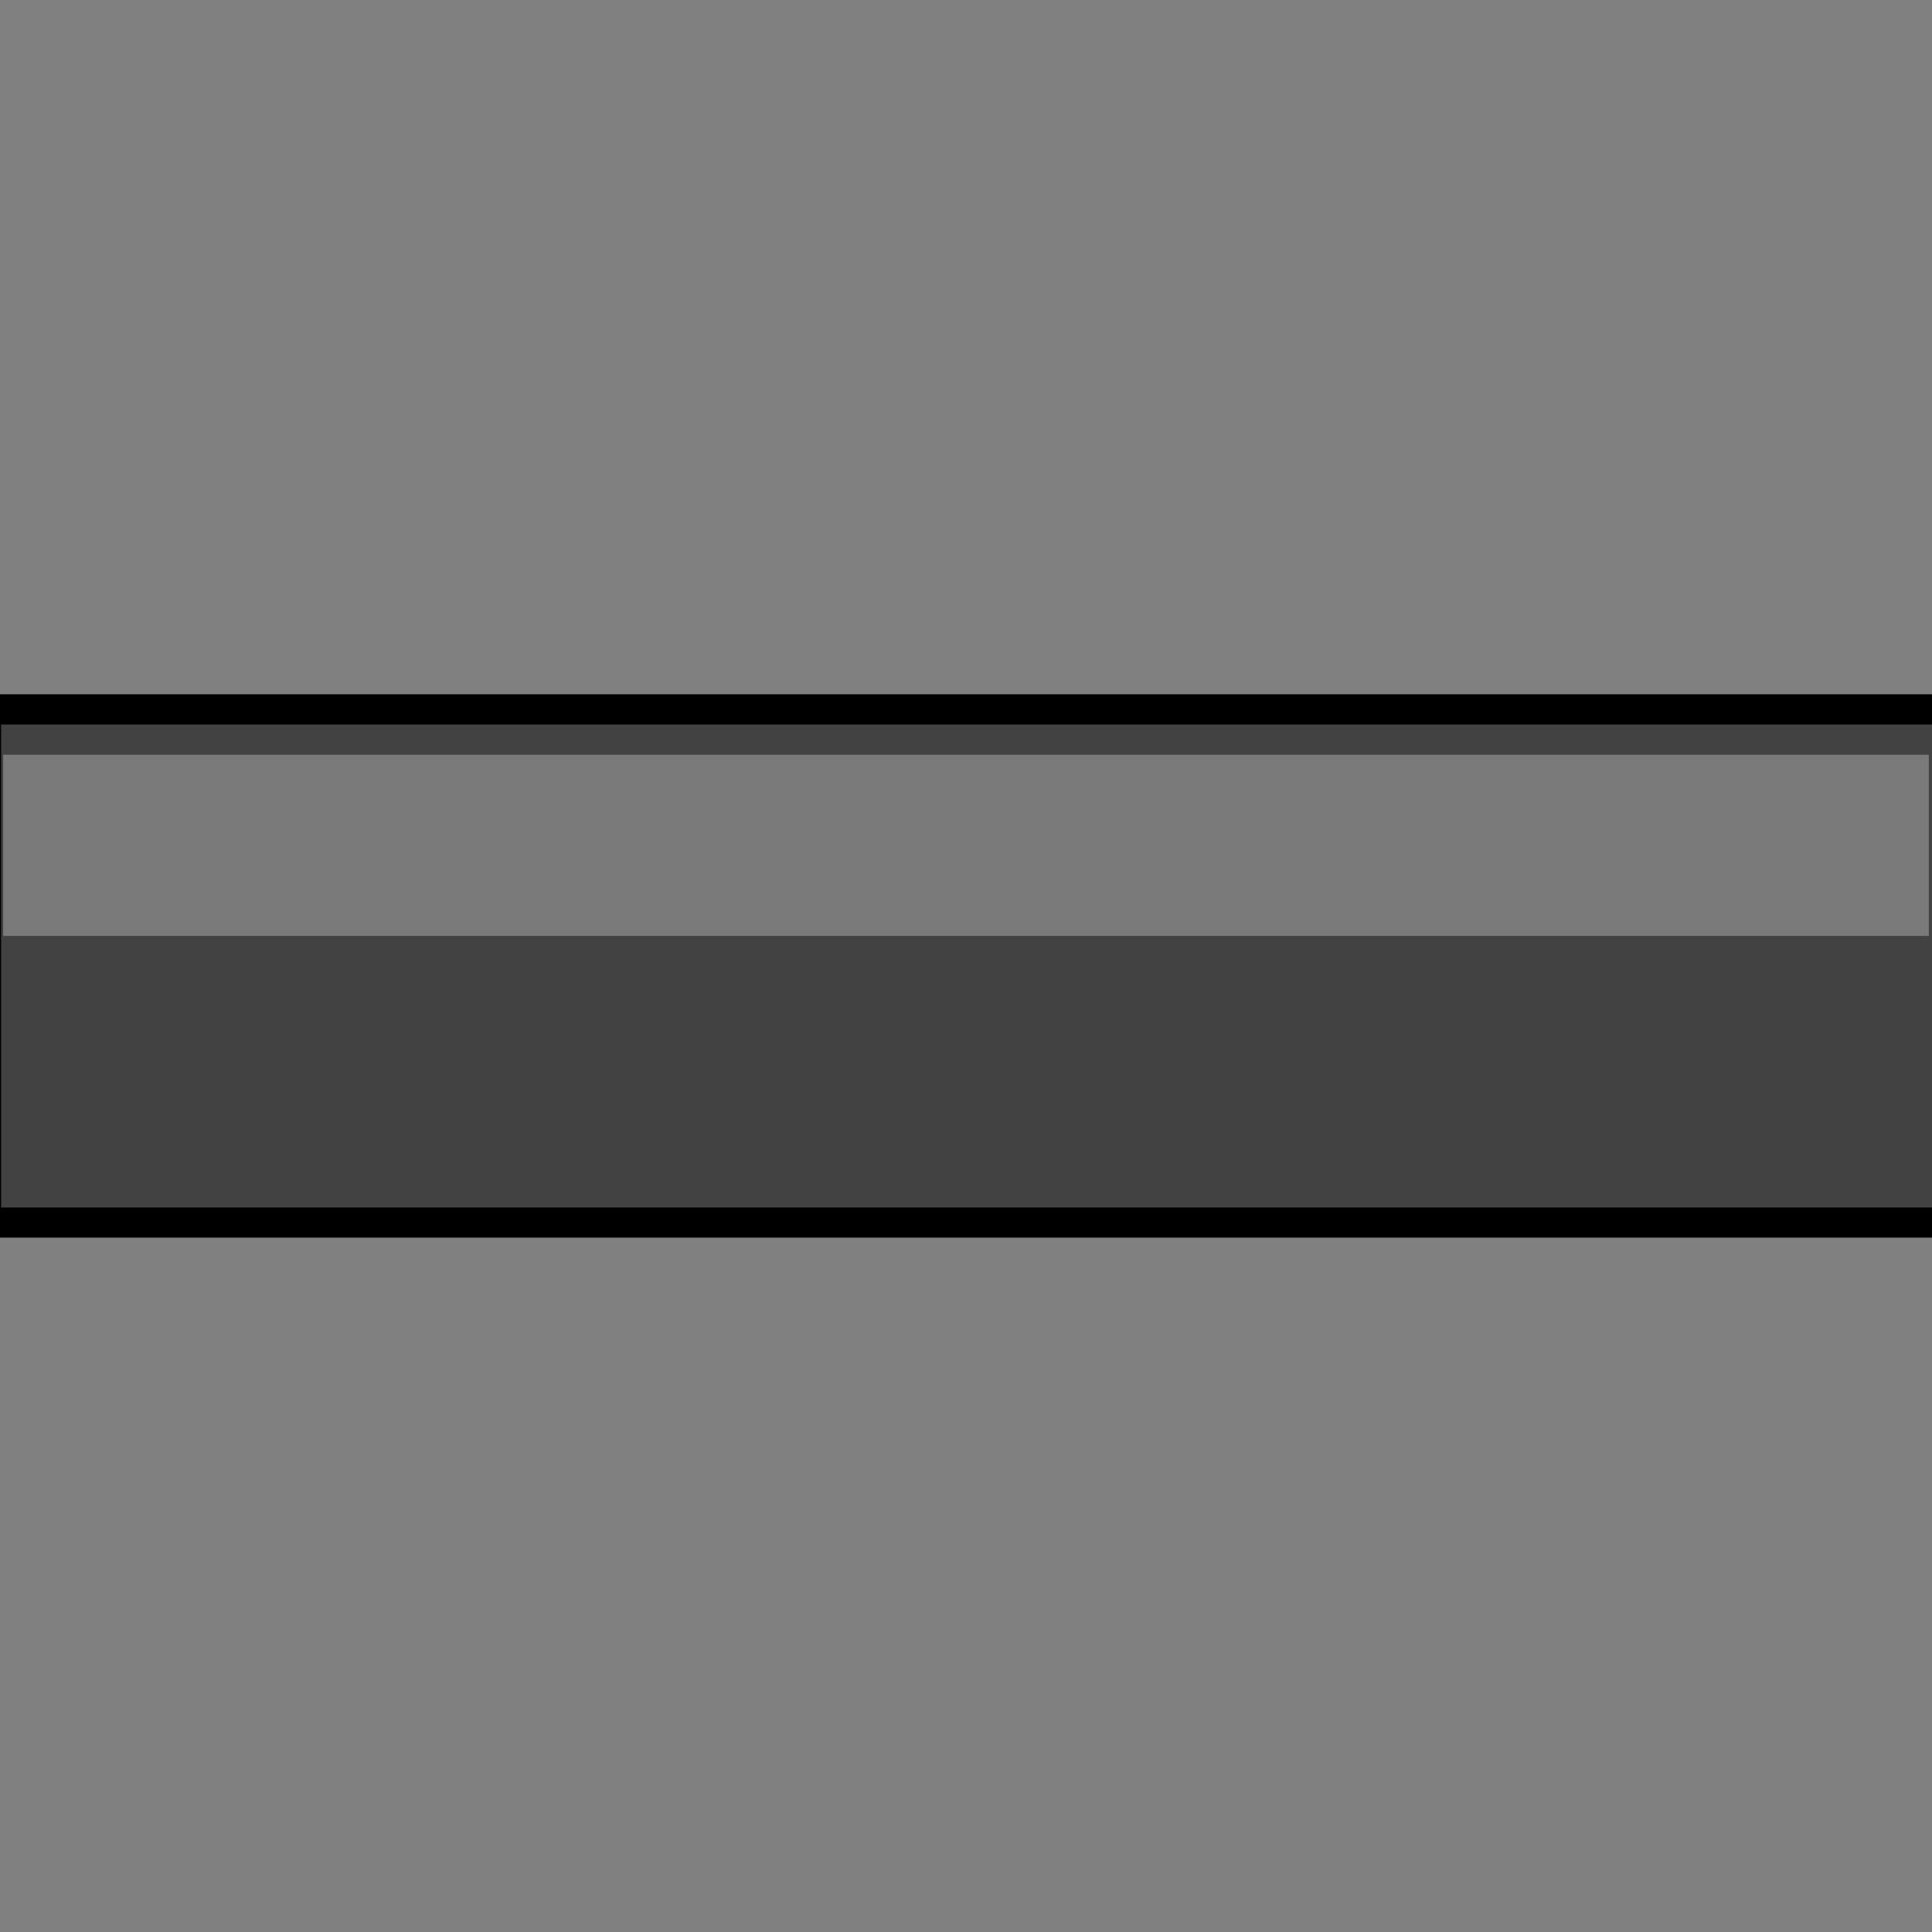 <?xml version="1.0" encoding="UTF-8" standalone="no"?>
<!-- Created with Inkscape (http://www.inkscape.org/) -->

<svg
   width="64"
   height="64"
   viewBox="0 0 16.933 16.933"
   version="1.1"
   id="svg5"
   inkscape:version="1.2.2 (b0a8486541, 2022-12-01)"
   sodipodi:docname="range.svg"
   inkscape:export-filename="range.png"
   inkscape:export-xdpi="96"
   inkscape:export-ydpi="96"
   xmlns:inkscape="http://www.inkscape.org/namespaces/inkscape"
   xmlns:sodipodi="http://sodipodi.sourceforge.net/DTD/sodipodi-0.dtd"
   xmlns="http://www.w3.org/2000/svg"
   xmlns:svg="http://www.w3.org/2000/svg">
  <rect x="0" y="0" width="16.933" height="16.933" fill="#808080" stroke="none"/>
  <sodipodi:namedview
     id="namedview7"
     pagecolor="#000000"
     bordercolor="#eeeeee"
     borderopacity="1"
     inkscape:showpageshadow="false"
     inkscape:pageopacity="0"
     inkscape:pagecheckerboard="true"
     inkscape:deskcolor="#505050"
     inkscape:document-units="px"
     showgrid="true"
     inkscape:zoom="10.951417"
     inkscape:cx="34.835675"
     inkscape:cy="36.524955"
     inkscape:window-width="1876"
     inkscape:window-height="1014"
     inkscape:window-x="44"
     inkscape:window-y="797"
     inkscape:window-maximized="1"
     inkscape:current-layer="layer1"
     borderlayer="true">
    <inkscape:grid
       type="xygrid"
       id="grid2011" />
  </sodipodi:namedview>
  <defs
     id="defs2" />
  <g
     inkscape:label="Calque 1"
     inkscape:groupmode="layer"
     id="layer1">
    <rect
       style="fill:#000000;fill-opacity:1;stroke:none;stroke-width:0.313;stroke-linecap:round"
       id="rect348"
       width="16.933"
       height="4.762"
       x="8.0144225e-16"
       y="6.085" />
    <rect
       style="fill:#424242;fill-opacity:1;stroke:none;stroke-width:0.253;stroke-linecap:round;stroke-linejoin:round;stroke-dasharray:none;stroke-opacity:1"
       id="rect6485-36"
       width="4.233"
       height="16.923"
       x="6.35"
       y="-16.933"
       ry="0"
       transform="rotate(90)" />
    <rect
       style="fill:#ffffff;fill-opacity:0.295;stroke:none;stroke-width:0.155;stroke-linecap:round;stroke-linejoin:round;stroke-dasharray:none;stroke-opacity:1"
       id="rect6485-3-7"
       width="16.877"
       height="1.588"
       x="0.028"
       y="6.615"
       ry="0" />
  </g>
</svg>
